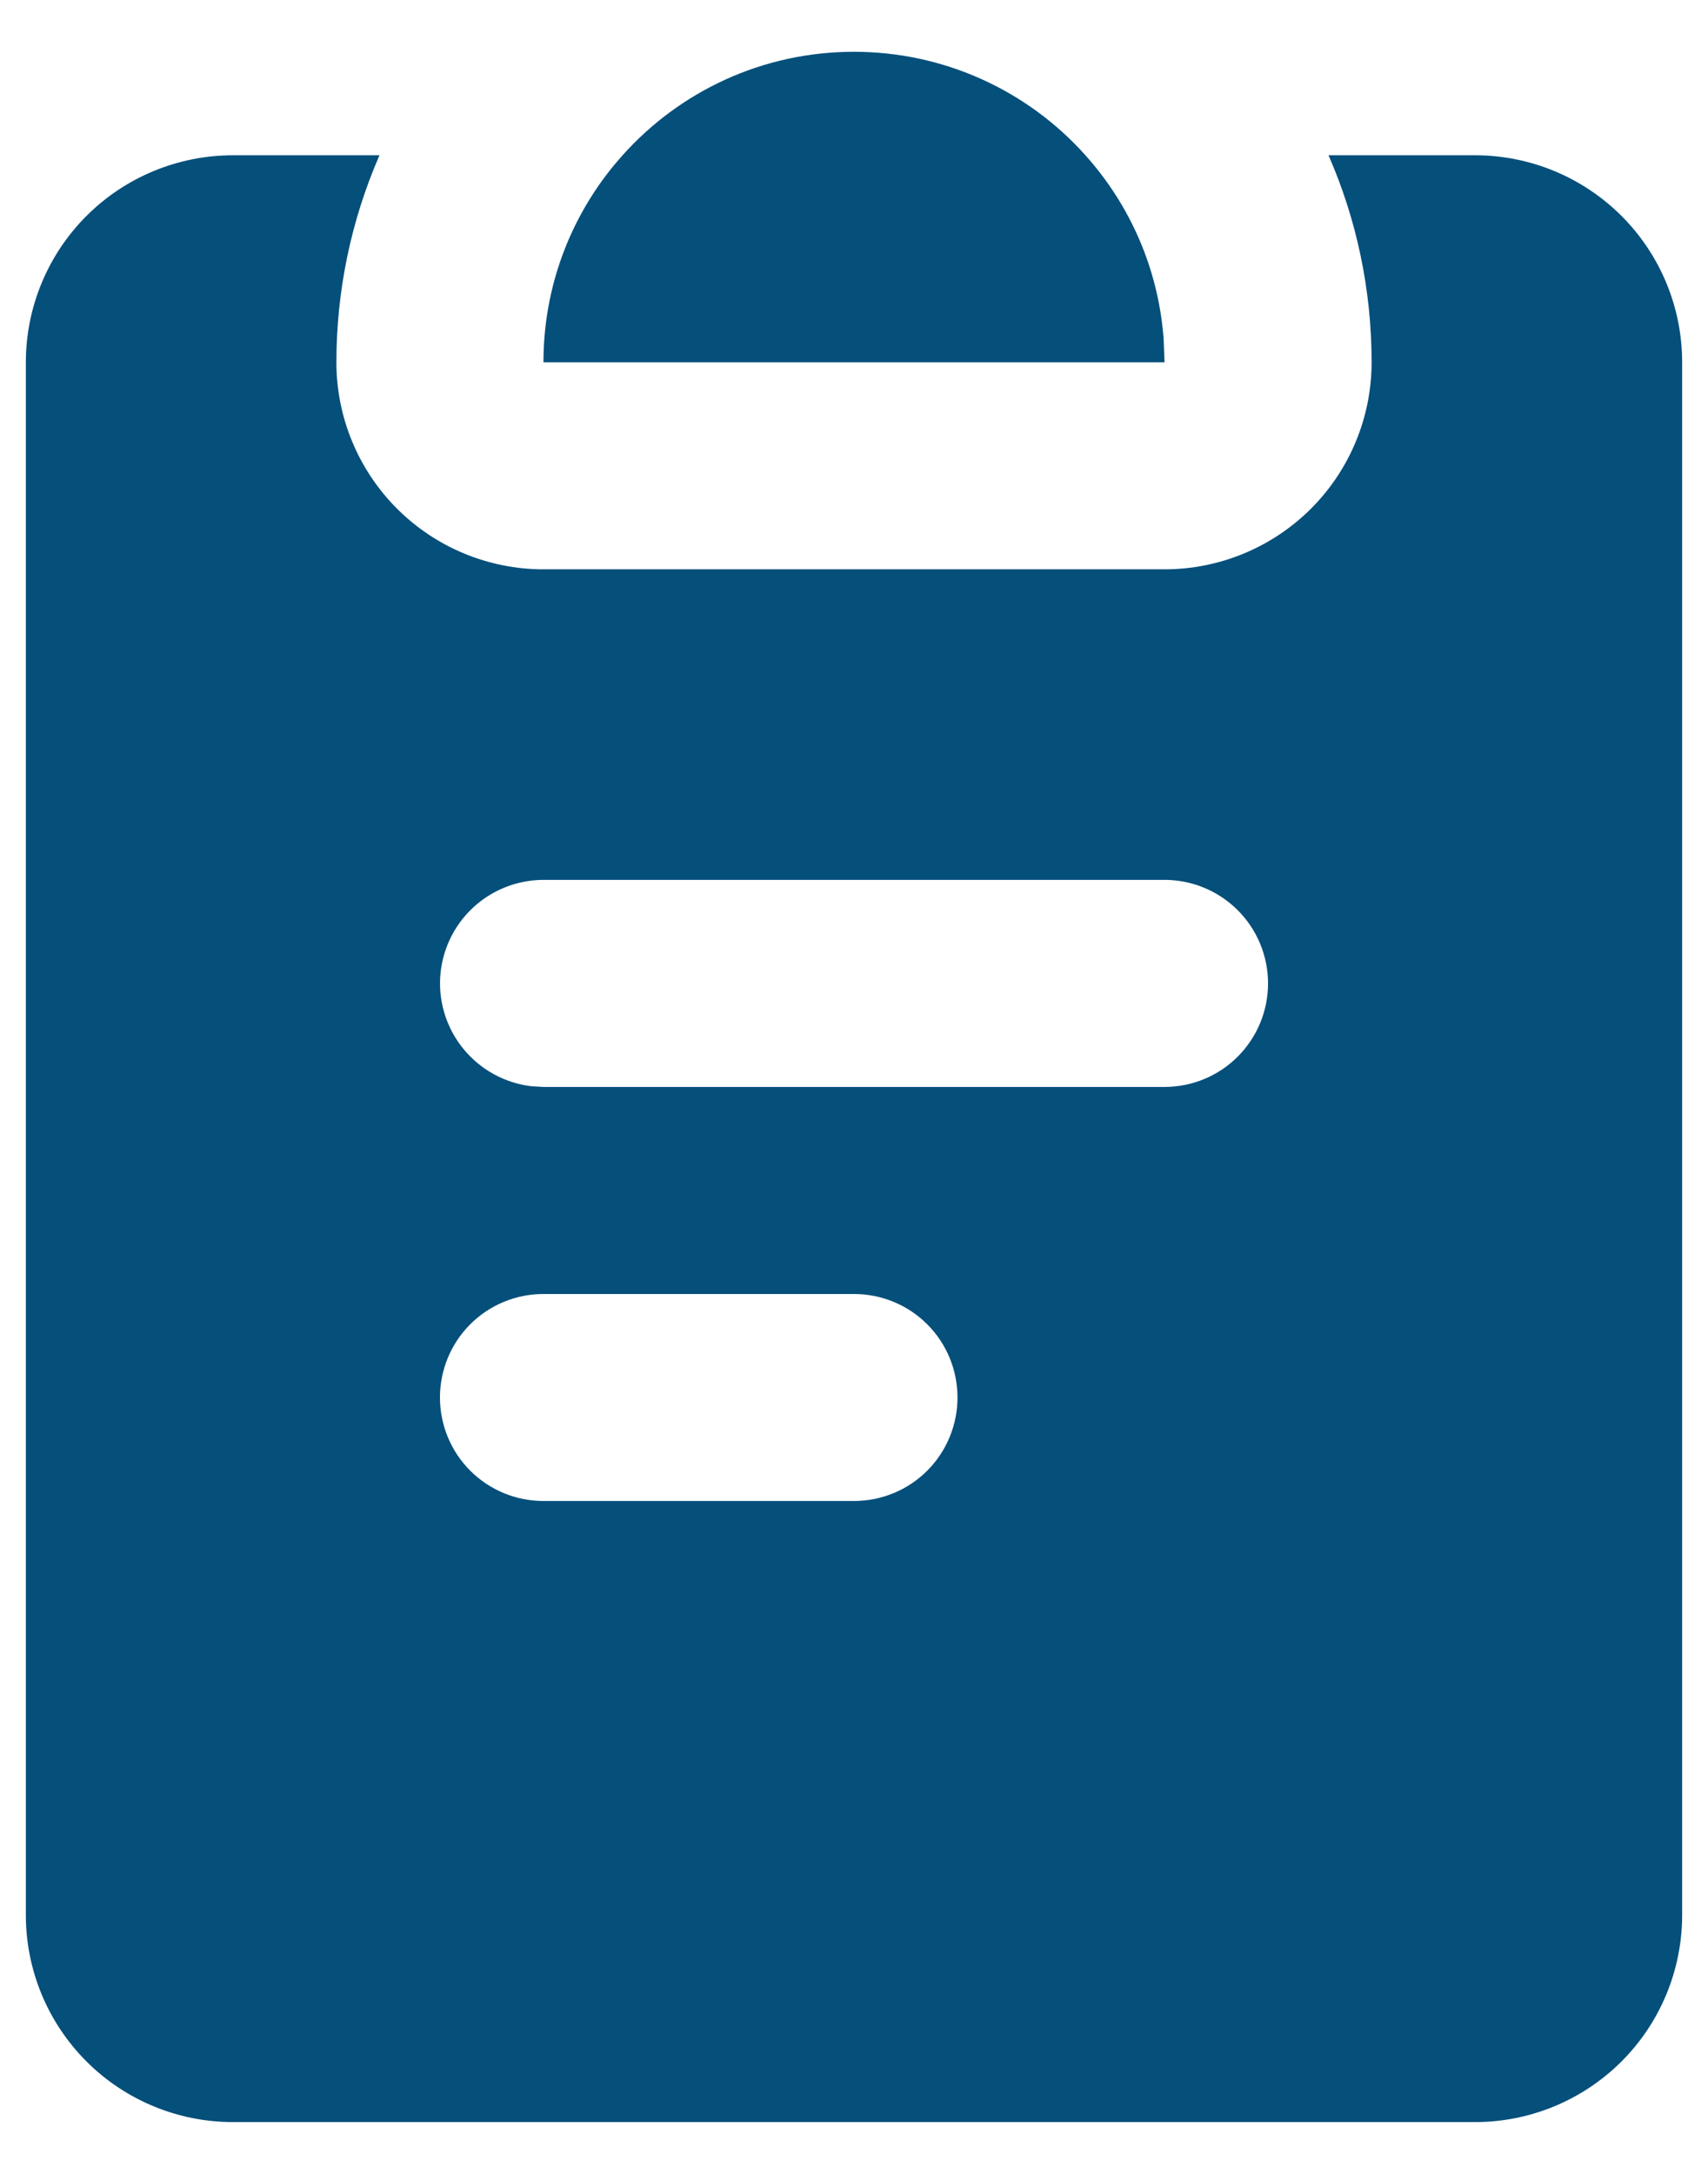 <svg width="22" height="28" viewBox="0 0 22 28" fill="none" xmlns="http://www.w3.org/2000/svg">
<path fill-rule="evenodd" clip-rule="evenodd" d="M4.888 2C4.521 2.841 4.333 3.749 4.333 4.667C4.333 5.374 4.614 6.052 5.114 6.552C5.614 7.052 6.293 7.333 7 7.333H15C15.707 7.333 16.385 7.052 16.886 6.552C17.386 6.052 17.667 5.374 17.667 4.667C17.667 3.719 17.469 2.816 17.112 2H19C19.707 2 20.385 2.281 20.886 2.781C21.386 3.281 21.667 3.959 21.667 4.667V24.667C21.667 25.374 21.386 26.052 20.886 26.552C20.385 27.052 19.707 27.333 19 27.333H3C2.293 27.333 1.614 27.052 1.114 26.552C0.614 26.052 0.333 25.374 0.333 24.667V4.667C0.333 3.959 0.614 3.281 1.114 2.781C1.614 2.281 2.293 2 3 2H4.888ZM11 16.667H7C6.646 16.667 6.307 16.807 6.057 17.057C5.807 17.307 5.667 17.646 5.667 18C5.667 18.354 5.807 18.693 6.057 18.943C6.307 19.193 6.646 19.333 7 19.333H11C11.354 19.333 11.693 19.193 11.943 18.943C12.193 18.693 12.333 18.354 12.333 18C12.333 17.646 12.193 17.307 11.943 17.057C11.693 16.807 11.354 16.667 11 16.667ZM15 11.333H7C6.66 11.334 6.333 11.464 6.086 11.697C5.839 11.93 5.69 12.249 5.67 12.588C5.65 12.928 5.761 13.262 5.979 13.522C6.197 13.783 6.506 13.95 6.844 13.991L7 14H15C15.354 14 15.693 13.86 15.943 13.609C16.193 13.359 16.333 13.02 16.333 12.667C16.333 12.313 16.193 11.974 15.943 11.724C15.693 11.474 15.354 11.333 15 11.333ZM11 0.667C11.563 0.667 12.119 0.785 12.633 1.015C13.147 1.245 13.606 1.58 13.981 2C14.552 2.637 14.92 3.457 14.988 4.363L15 4.667H7C7 3.7 7.343 2.813 7.913 2.123L8.019 2C8.752 1.181 9.816 0.667 11 0.667Z" fill="#054F7B"/>
</svg>
